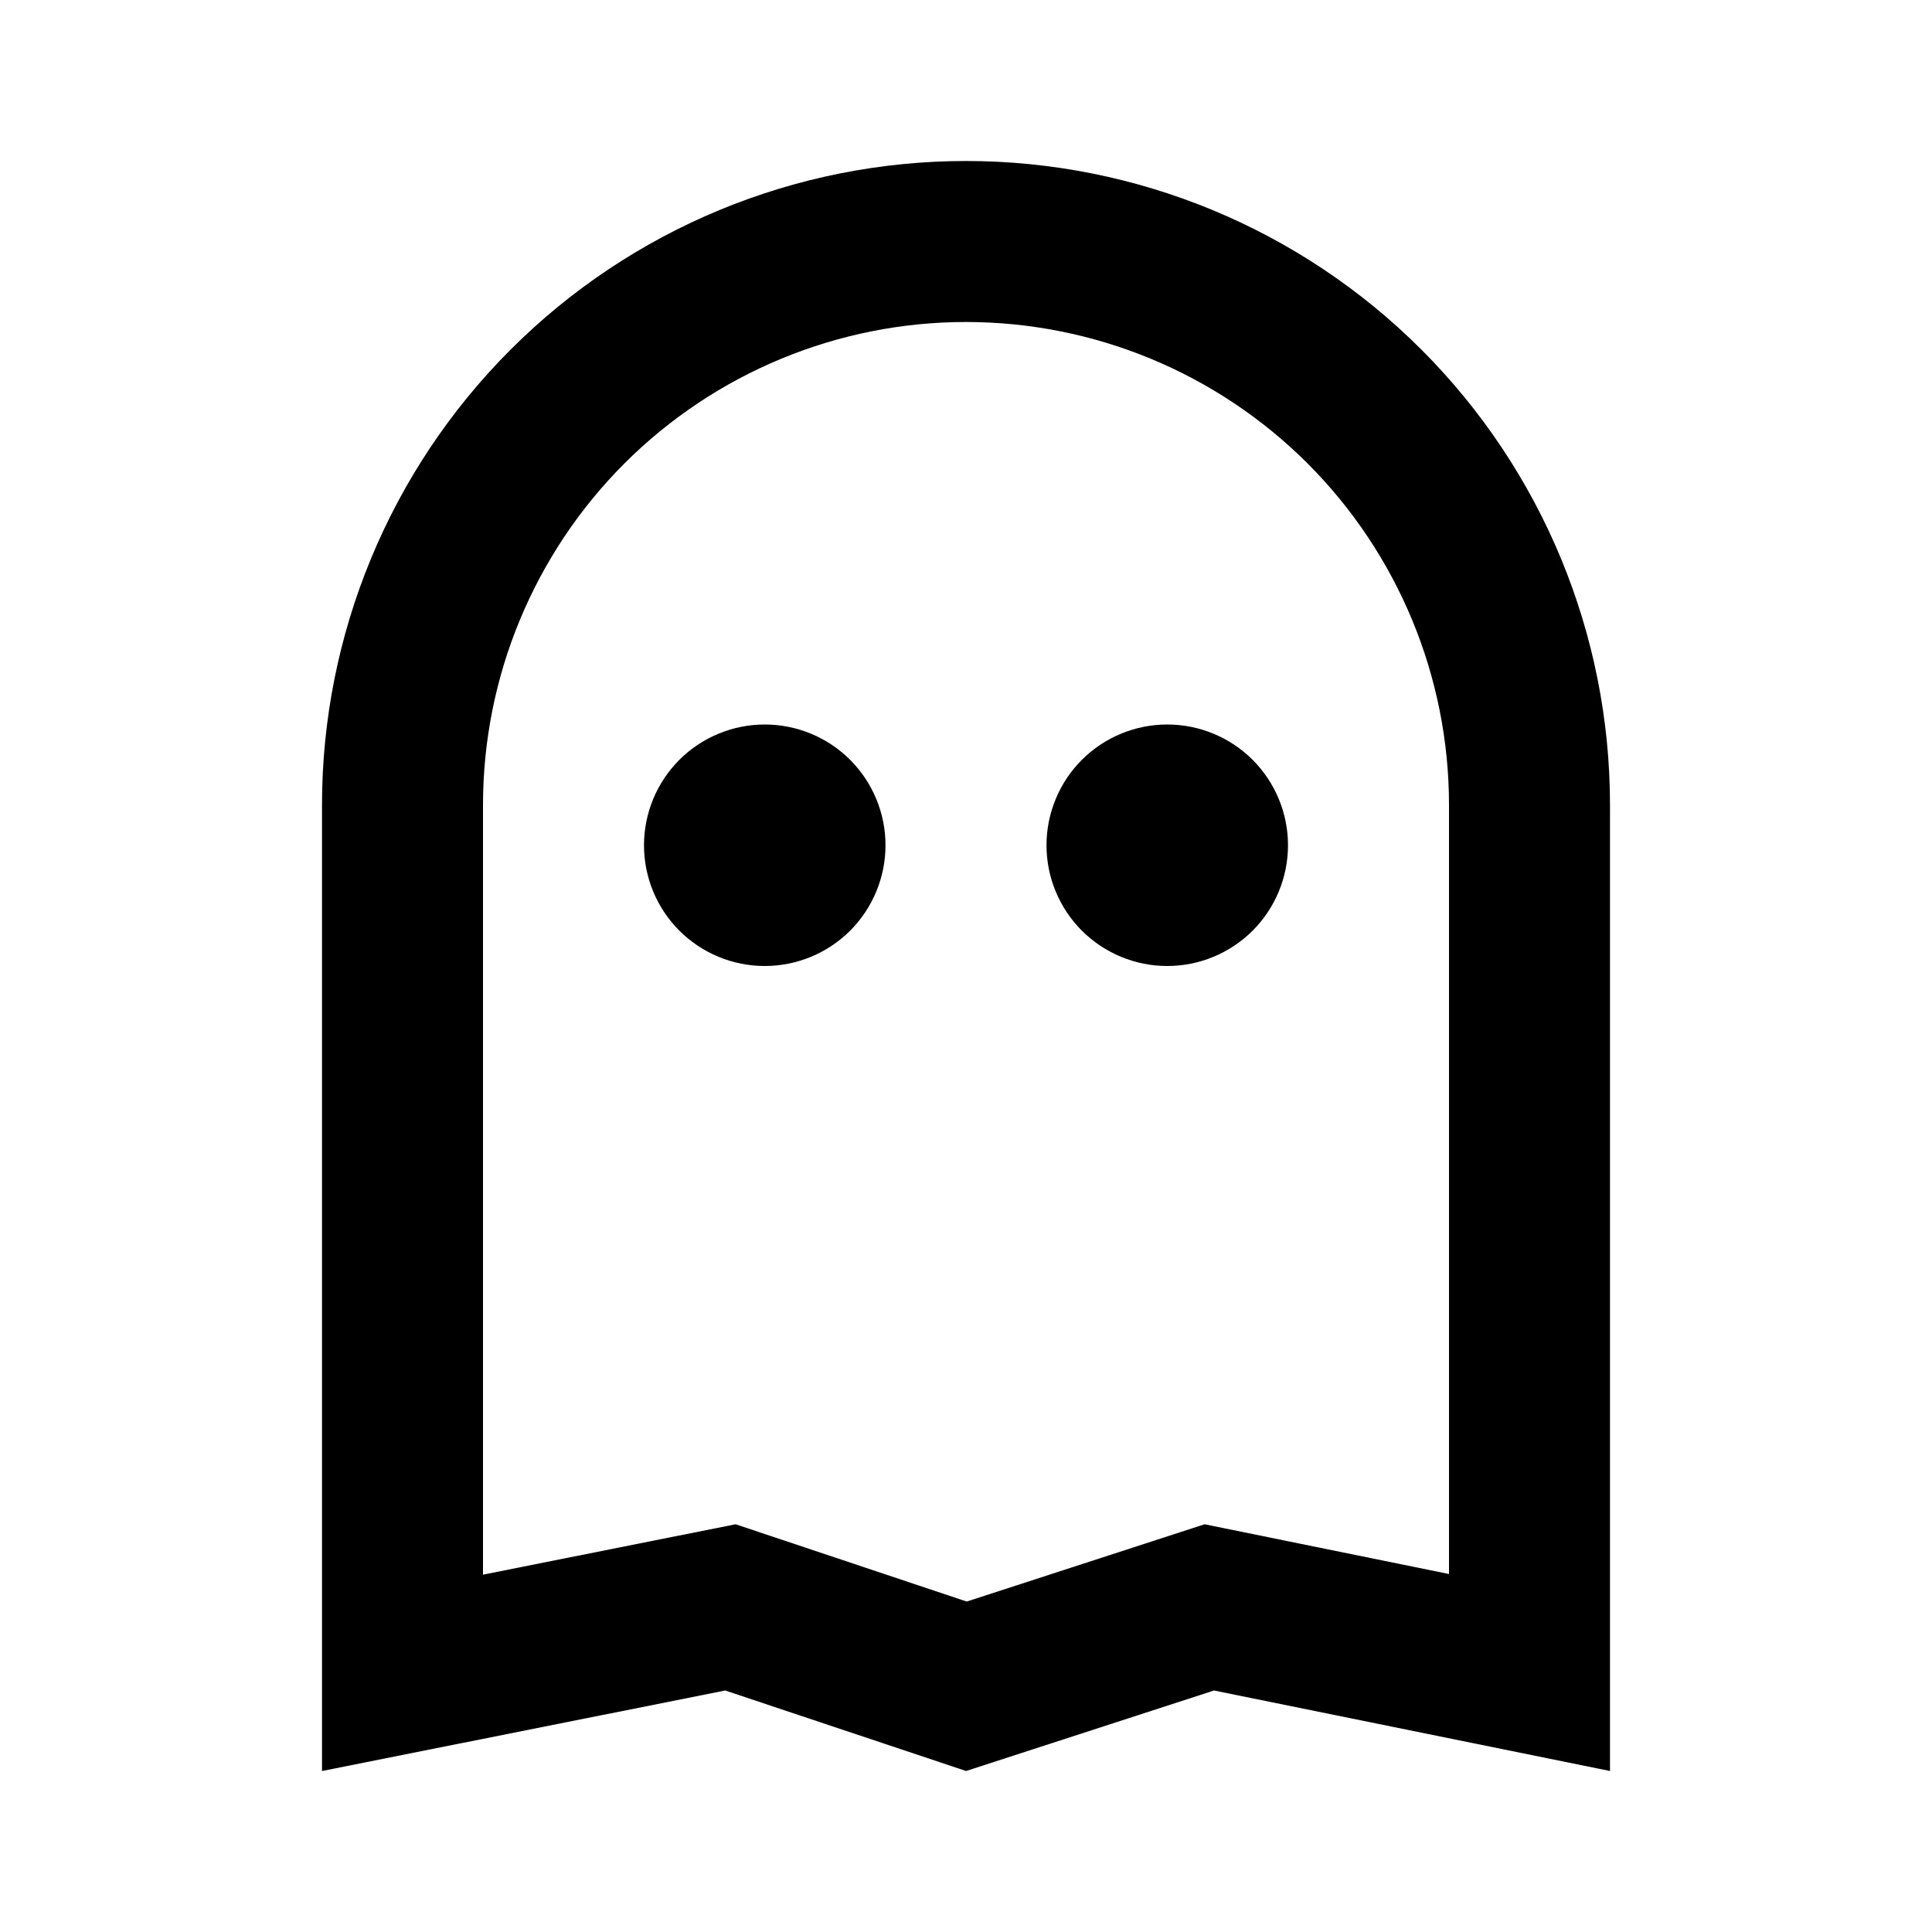 <svg width="24" height="24" viewBox="0 0 24 24" fill="none" xmlns="http://www.w3.org/2000/svg">
<path d="M12 2C14.122 2 16.157 2.843 17.657 4.343C19.157 5.843 20 7.878 20 10V22L15.081 21L12.001 22L9.009 21L4 22V10C4 7.878 4.843 5.843 6.343 4.343C7.843 2.843 9.878 2 12 2V2ZM18 10C18 8.409 17.368 6.883 16.243 5.757C15.117 4.632 13.591 4 12 4C10.409 4 8.883 4.632 7.757 5.757C6.632 6.883 6 8.409 6 10V19.561L9.138 18.935L12.009 19.895L14.964 18.935L18 19.553V10ZM9.5 12C9.102 12 8.721 11.842 8.439 11.561C8.158 11.279 8 10.898 8 10.5C8 10.102 8.158 9.721 8.439 9.439C8.721 9.158 9.102 9 9.5 9C9.898 9 10.279 9.158 10.561 9.439C10.842 9.721 11 10.102 11 10.5C11 10.898 10.842 11.279 10.561 11.561C10.279 11.842 9.898 12 9.5 12ZM14.5 12C14.102 12 13.721 11.842 13.439 11.561C13.158 11.279 13 10.898 13 10.5C13 10.102 13.158 9.721 13.439 9.439C13.721 9.158 14.102 9 14.5 9C14.898 9 15.279 9.158 15.561 9.439C15.842 9.721 16 10.102 16 10.5C16 10.898 15.842 11.279 15.561 11.561C15.279 11.842 14.898 12 14.5 12Z" fill="black"/>
</svg>
